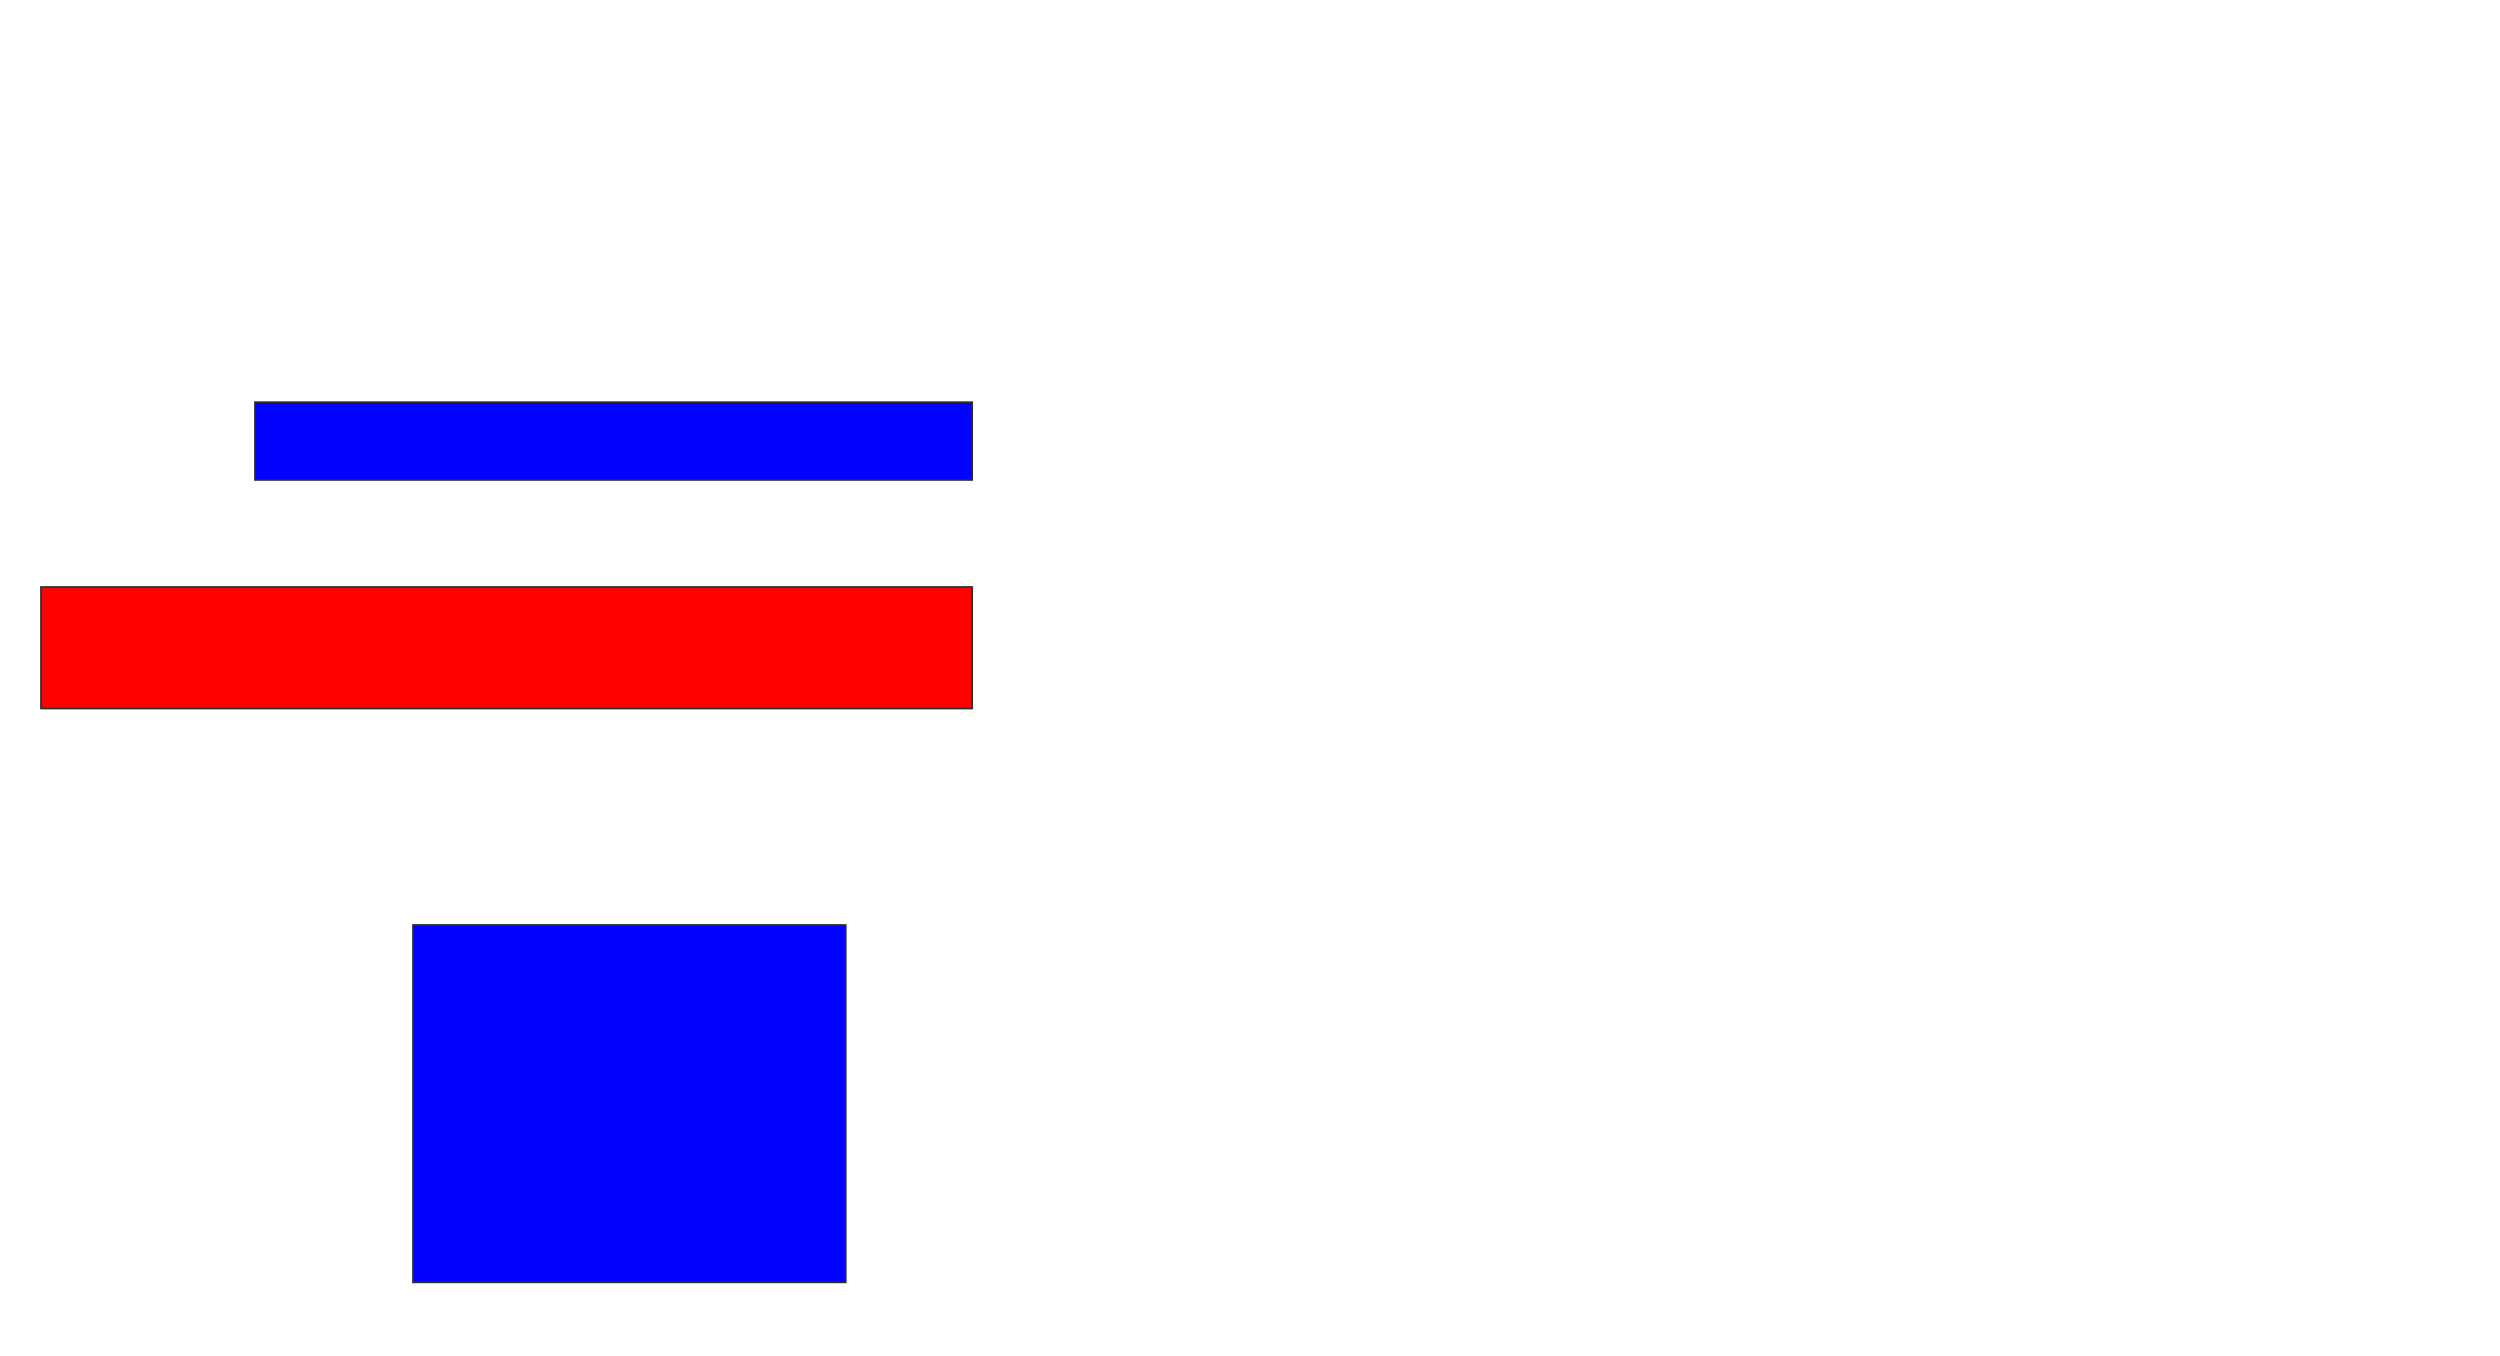 <svg xmlns="http://www.w3.org/2000/svg" width="1512" height="820">
 <!-- Created with Image Occlusion Enhanced -->
 <g>
  <title>Labels</title>
 </g>
 <g>
  <title>Masks</title>
  <rect id="1dda489adbe44f89baad49ee60028885-ao-1" height="47.059" width="433.824" y="243.235" x="154.176" stroke="#2D2D2D" fill="#0203ff"/>
  <rect id="1dda489adbe44f89baad49ee60028885-ao-2" height="73.529" width="563.235" y="355" x="24.765" stroke="#2D2D2D" fill="#ff0200" class="qshape"/>
  <rect stroke="#2D2D2D" id="1dda489adbe44f89baad49ee60028885-ao-3" height="216.176" width="261.765" y="559.412" x="249.765" fill="#0203ff"/>
 </g>
</svg>